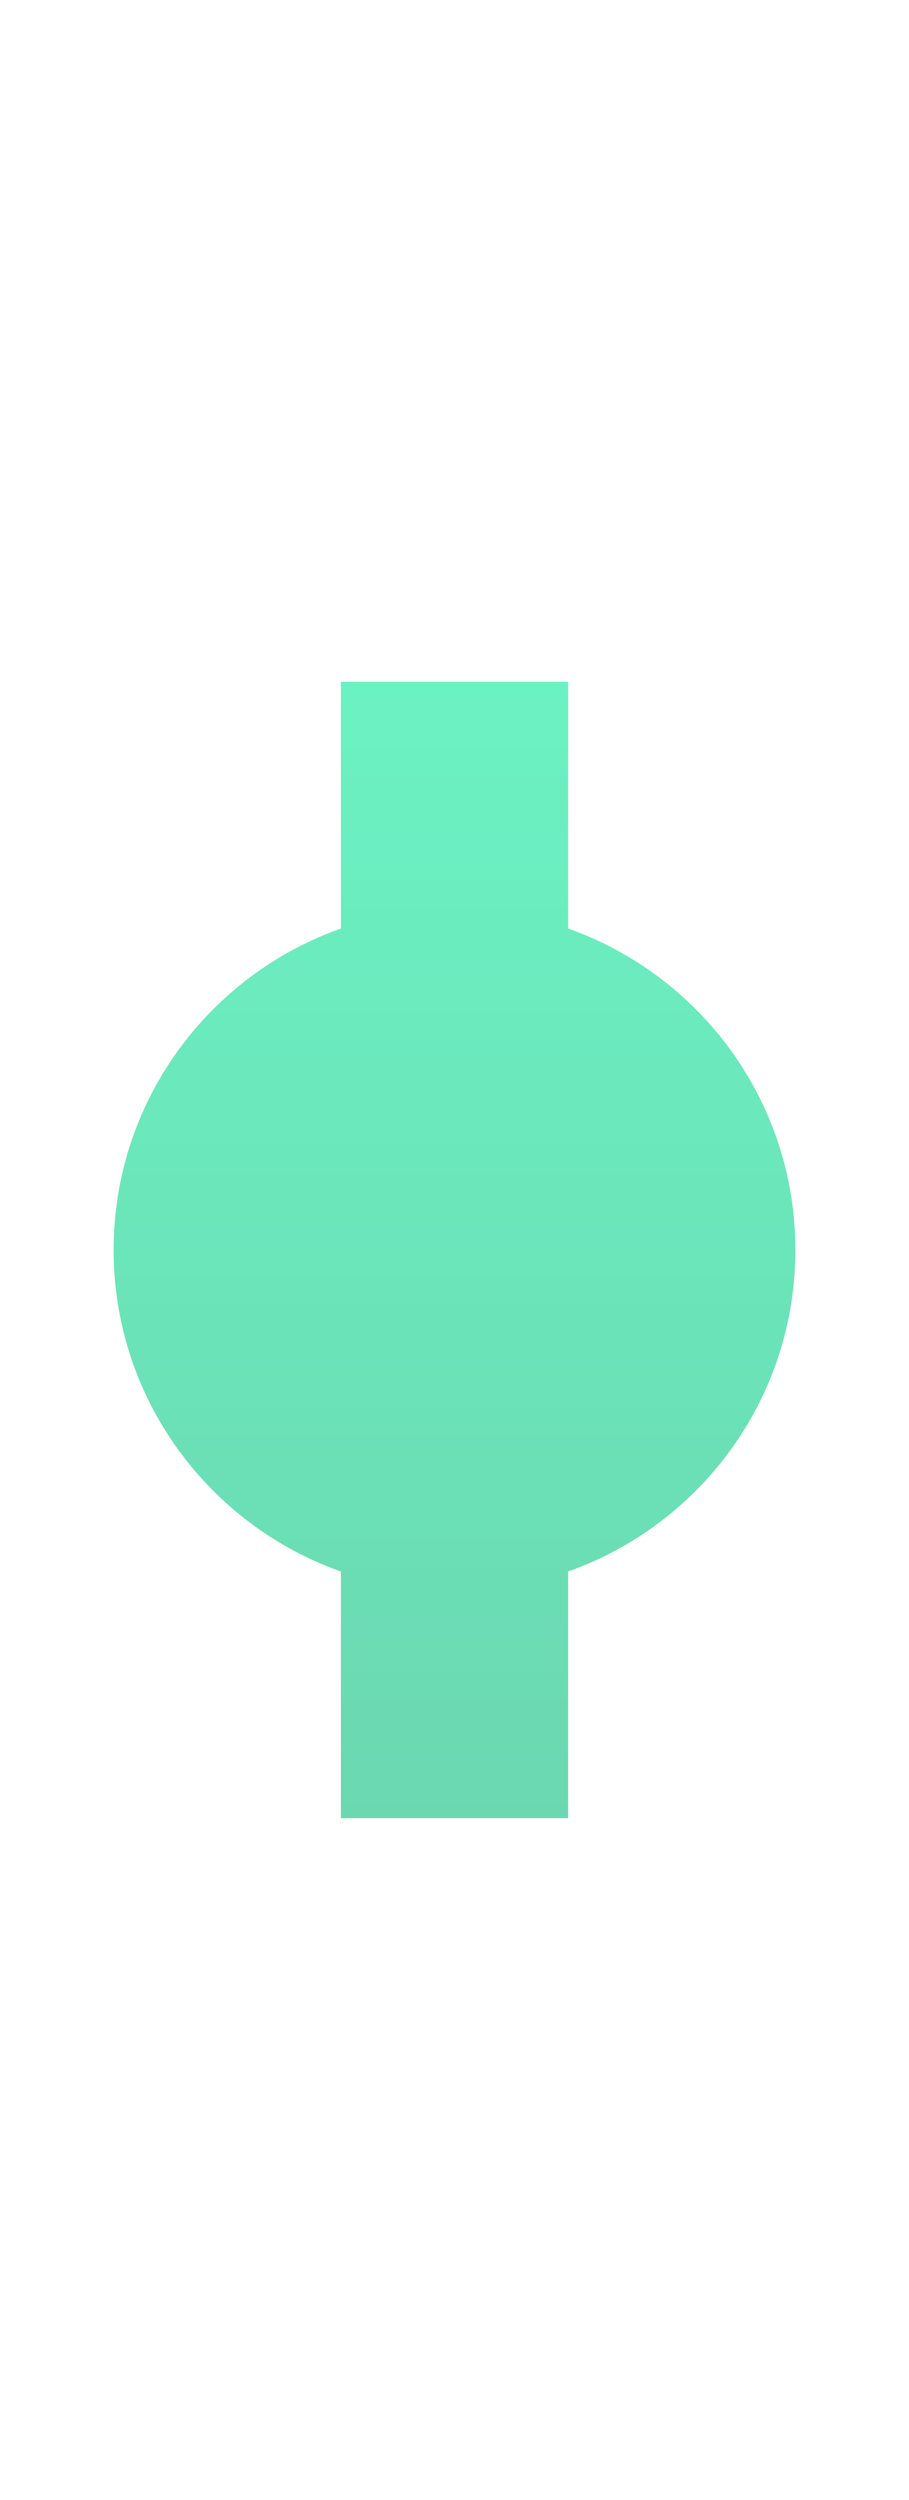 <?xml version="1.0" encoding="UTF-8"?>
<svg width="8px" height="22px" viewBox="0 0 8 22" version="1.1" xmlns="http://www.w3.org/2000/svg" xmlns:xlink="http://www.w3.org/1999/xlink">
    <!-- Generator: Sketch 49 (51002) - http://www.bohemiancoding.com/sketch -->
    <title>data-vis/legend-color/line/neutral-5</title>
    <desc>Created with Sketch.</desc>
    <defs>
        <linearGradient x1="50%" y1="0%" x2="50%" y2="100%" id="linearGradient-1">
            <stop stop-color="#09E99B" offset="0%"></stop>
            <stop stop-color="#08BE7E" offset="100%"></stop>
        </linearGradient>
    </defs>
    <g id="data-vis/legend-color/line/neutral-5" stroke="none" stroke-width="1" fill="none" fill-rule="evenodd" opacity="0.6">
        <path d="M5,8.171 C6.165,8.583 7,9.694 7,11 C7,12.306 6.165,13.417 5,13.829 L5,16 L3,16 L3,13.829 C1.835,13.417 1,12.306 1,11 C1,9.694 1.835,8.583 3,8.171 L3,6 L5,6 L5,8.171 Z" id="Combined-Shape" fill="url(#linearGradient-1)"></path>
    </g>
</svg>